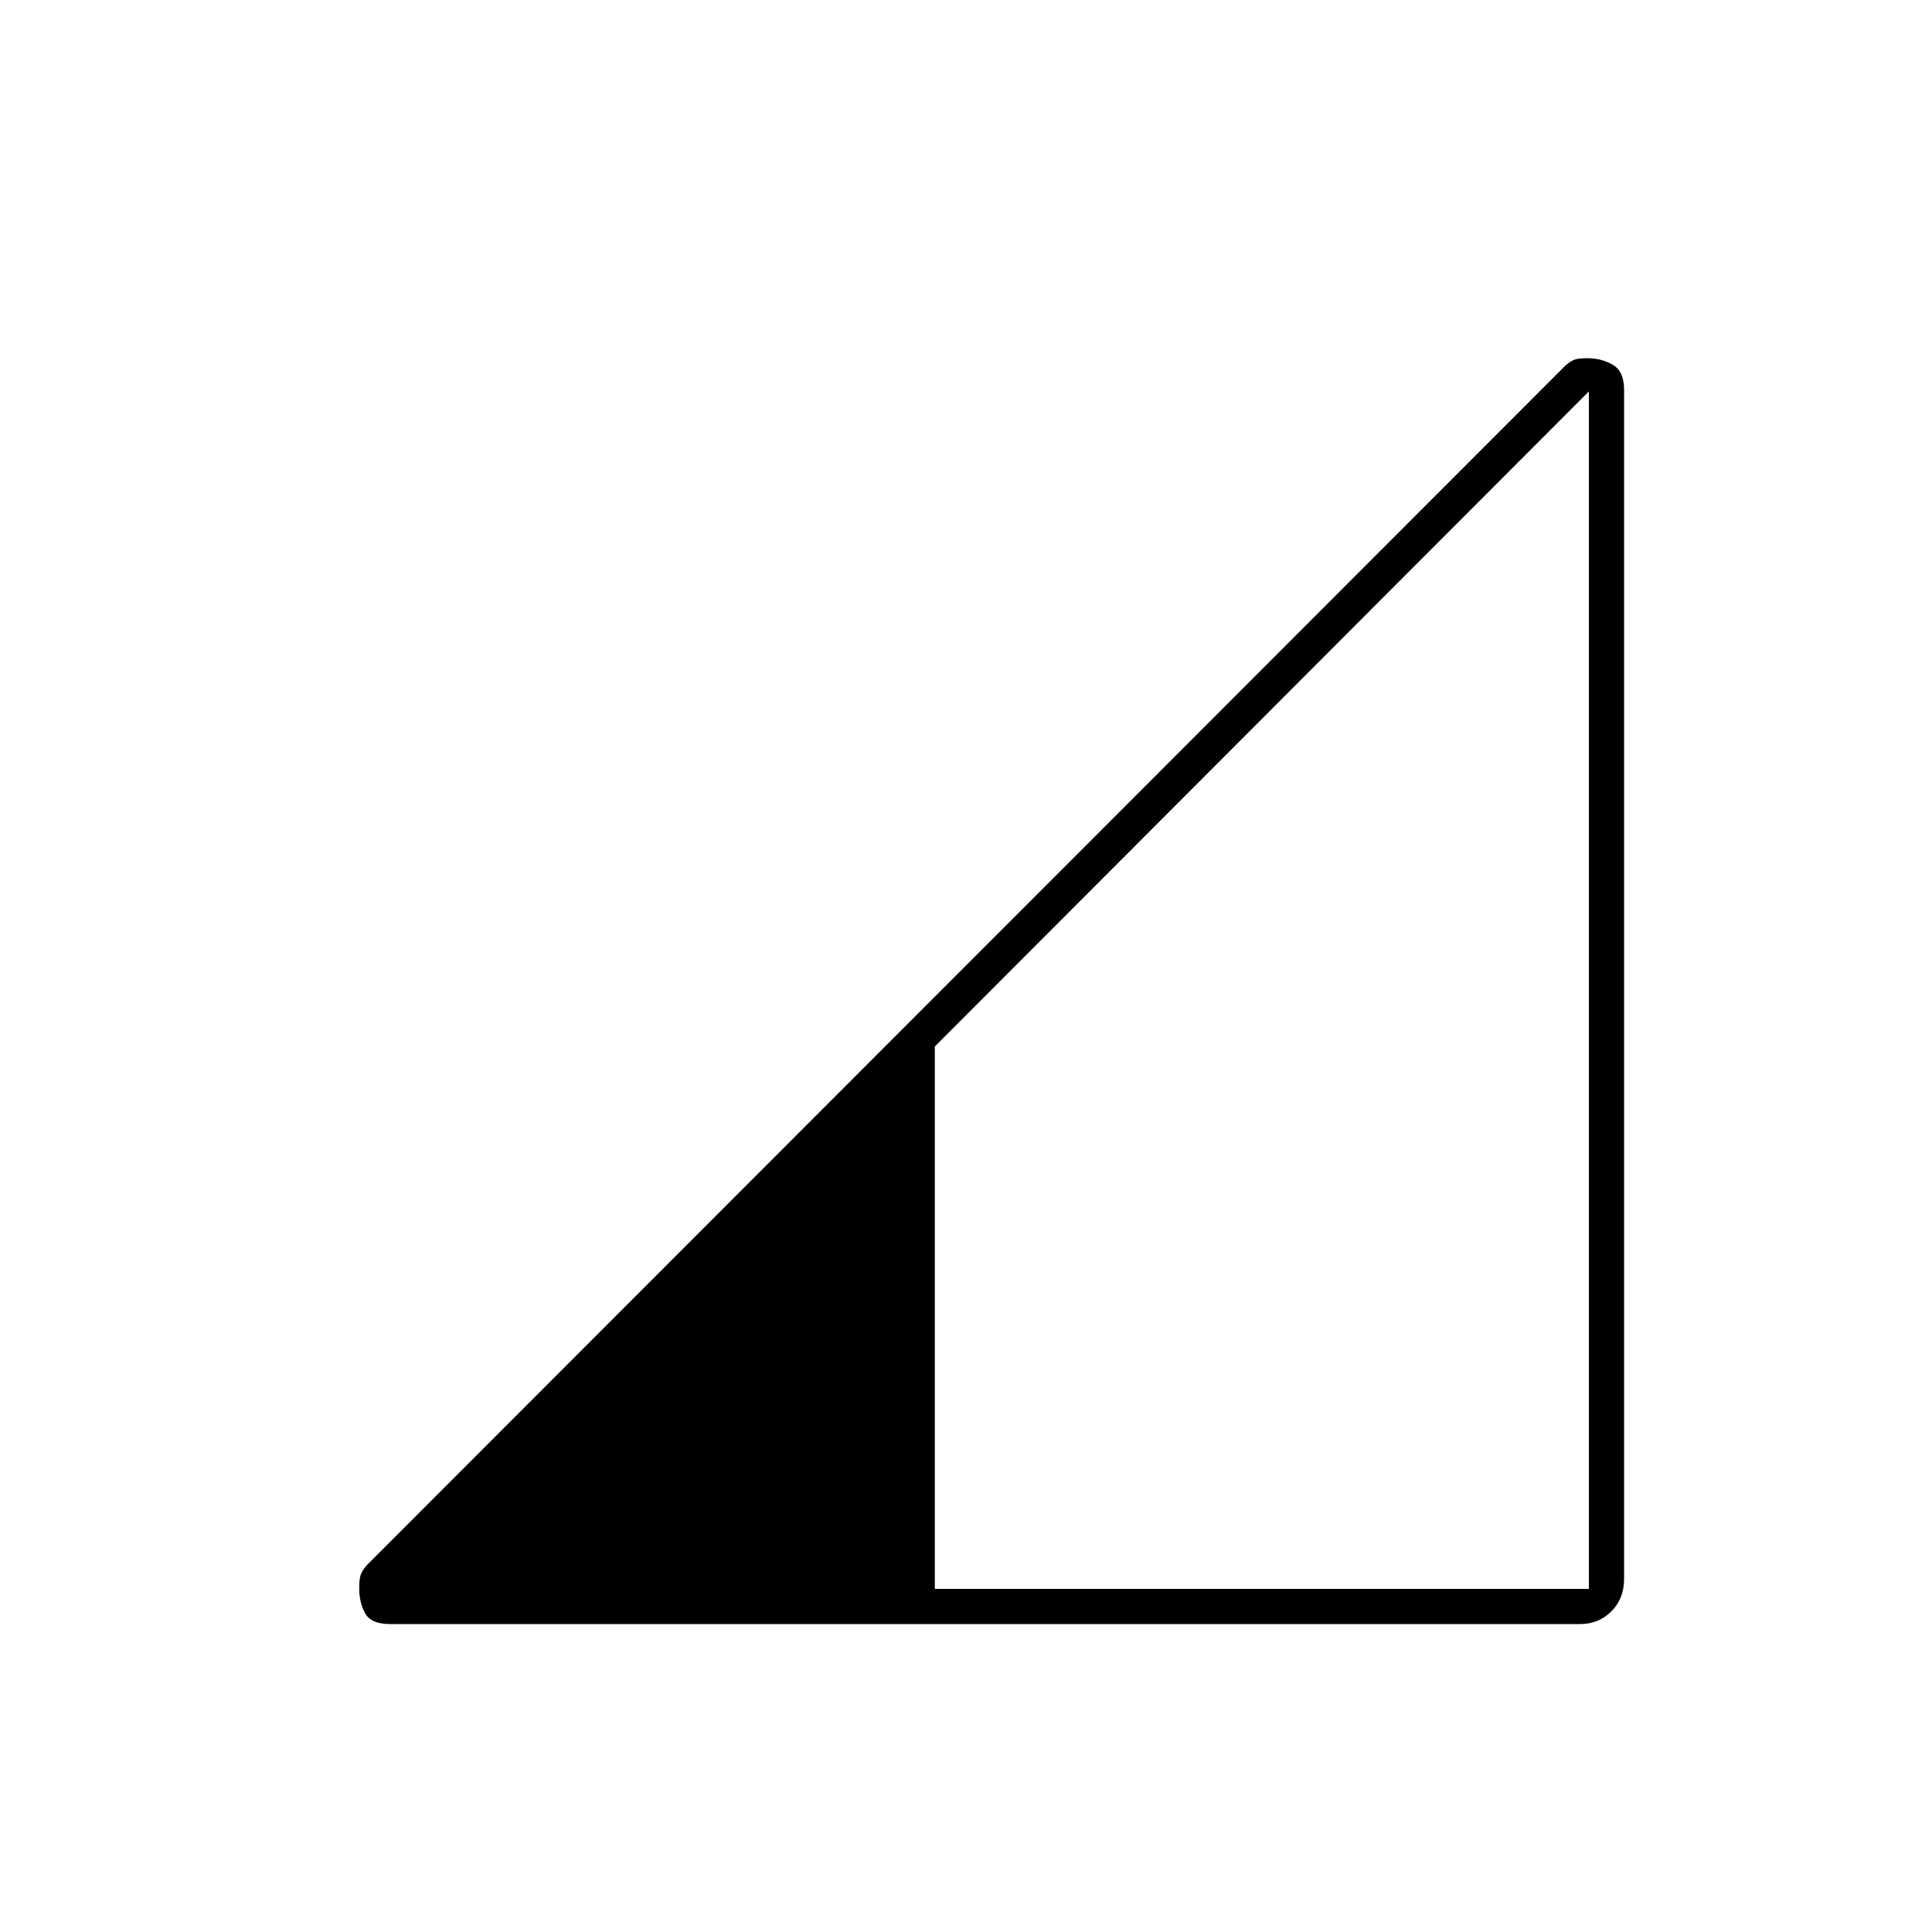 <svg xmlns="http://www.w3.org/2000/svg" height="20" viewBox="0 -960 960 960" width="20"><path d="M194-153q-9.66 0-12.58-5.38-2.92-5.37-2.92-12.2 0-3.92.5-6.15.5-2.22 3-5.27l595.95-596.45q3.03-2.55 5.08-3.05 2.06-.5 5.95-.5 6.77 0 12.4 3.25 5.62 3.25 5.62 12.39v590.86q0 9.87-6.33 16.19Q794.33-153 785-153H194Zm270.5-17.5h325v-595L464.5-440v269.5Z"/></svg>